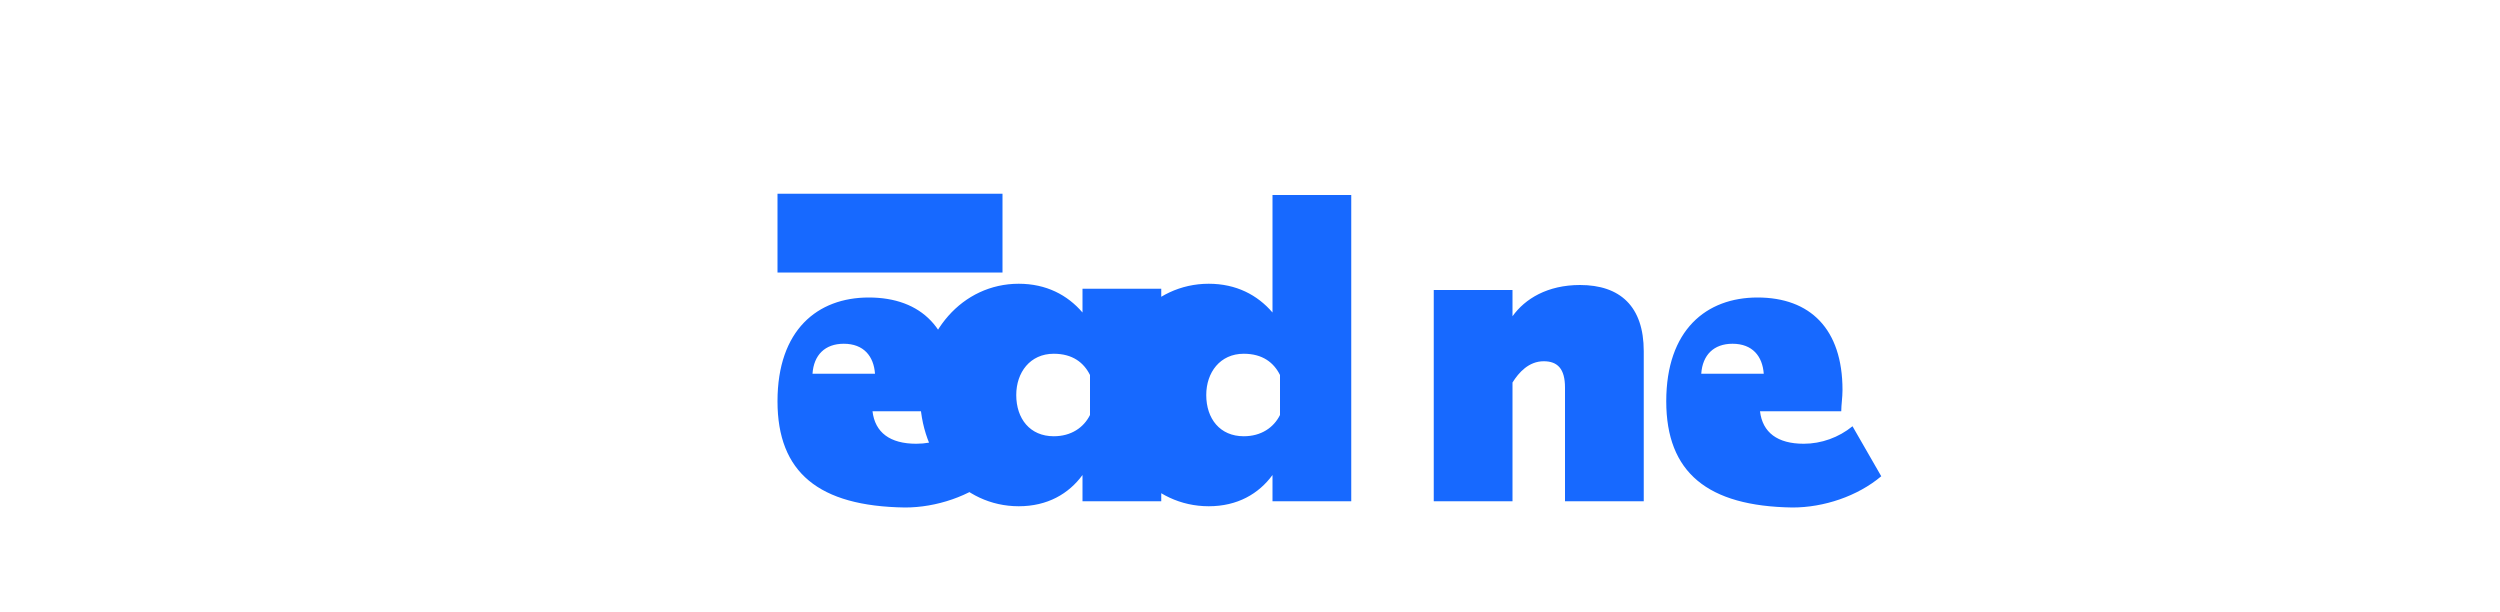 <?xml version="1.0" encoding="UTF-8"?>
<svg width="200" height="49" viewBox="0 0 200 49" xmlns="http://www.w3.org/2000/svg">
  <path d="M80.2,21.8h-18v-6.3h18V21.8z M62.2,32.1c0-5.7,3.2-8.3,7.3-8.3c4.2,0,6.8,2.5,6.8,7.4c0,0.6-0.1,1.2-0.1,1.7
  H69.8c0.2,1.7,1.4,2.6,3.5,2.6c1.4,0,2.8-0.5,3.9-1.4l2.3,4c-1.9,1.6-4.6,2.5-7.1,2.5C65.5,40.5,62.2,37.8,62.2,32.1z M69.9,29.9
  h0.1c-0.1-1.4-0.9-2.4-2.5-2.4c-1.5,0-2.4,0.9-2.5,2.4H69.9z M92.9,40.1h-6.3v-2.1c-1.1,1.5-2.8,2.5-5.1,2.5c-4.5,0-7.9-3.9-7.9-8.9
  c0-5,3.4-8.9,7.9-8.9c2.2,0,3.9,0.9,5.1,2.3v-1.9h6.3V40.1z M81.3,31.6c0,1.9,1.1,3.3,3,3.3c1.4,0,2.4-0.7,2.9-1.7V30
  c-0.5-1-1.4-1.7-2.9-1.7C82.4,28.3,81.3,29.8,81.3,31.6z M131.5,40.1h-6.3V31c0-1.5-0.6-2.1-1.7-2.1c-1.2,0-2,0.9-2.5,1.7v9.5h-6.3
  v-16.9h6.3v2.1c1-1.4,2.8-2.5,5.4-2.5c3.2,0,5.1,1.7,5.1,5.3V40.1z M133.3,32.1c0-5.7,3.2-8.3,7.3-8.3c4.2,0,6.8,2.5,6.8,7.4
  c0,0.6-0.1,1.2-0.1,1.7h-6.5c0.2,1.7,1.4,2.6,3.5,2.6c1.4,0,2.8-0.5,3.9-1.4l2.3,4c-1.9,1.6-4.6,2.5-7.1,2.5
  C136.6,40.5,133.3,37.8,133.3,32.1z M141,29.9h0.1c-0.1-1.4-0.9-2.4-2.5-2.4c-1.5,0-2.4,0.9-2.5,2.4H141z M108.1,40.1h-6.3v-2.1
  c-1.1,1.5-2.8,2.5-5.1,2.5c-4.5,0-7.9-3.9-7.9-8.9c0-5,3.4-8.9,7.9-8.9c2.2,0,3.9,0.9,5.1,2.3v-9.4h6.3V40.1z M96.5,31.6
  c0,1.9,1.1,3.3,3,3.3c1.4,0,2.4-0.7,2.9-1.7V30c-0.5-1-1.4-1.7-2.9-1.7C97.6,28.3,96.5,29.8,96.5,31.6z" fill="#1769ff"/>
</svg>
